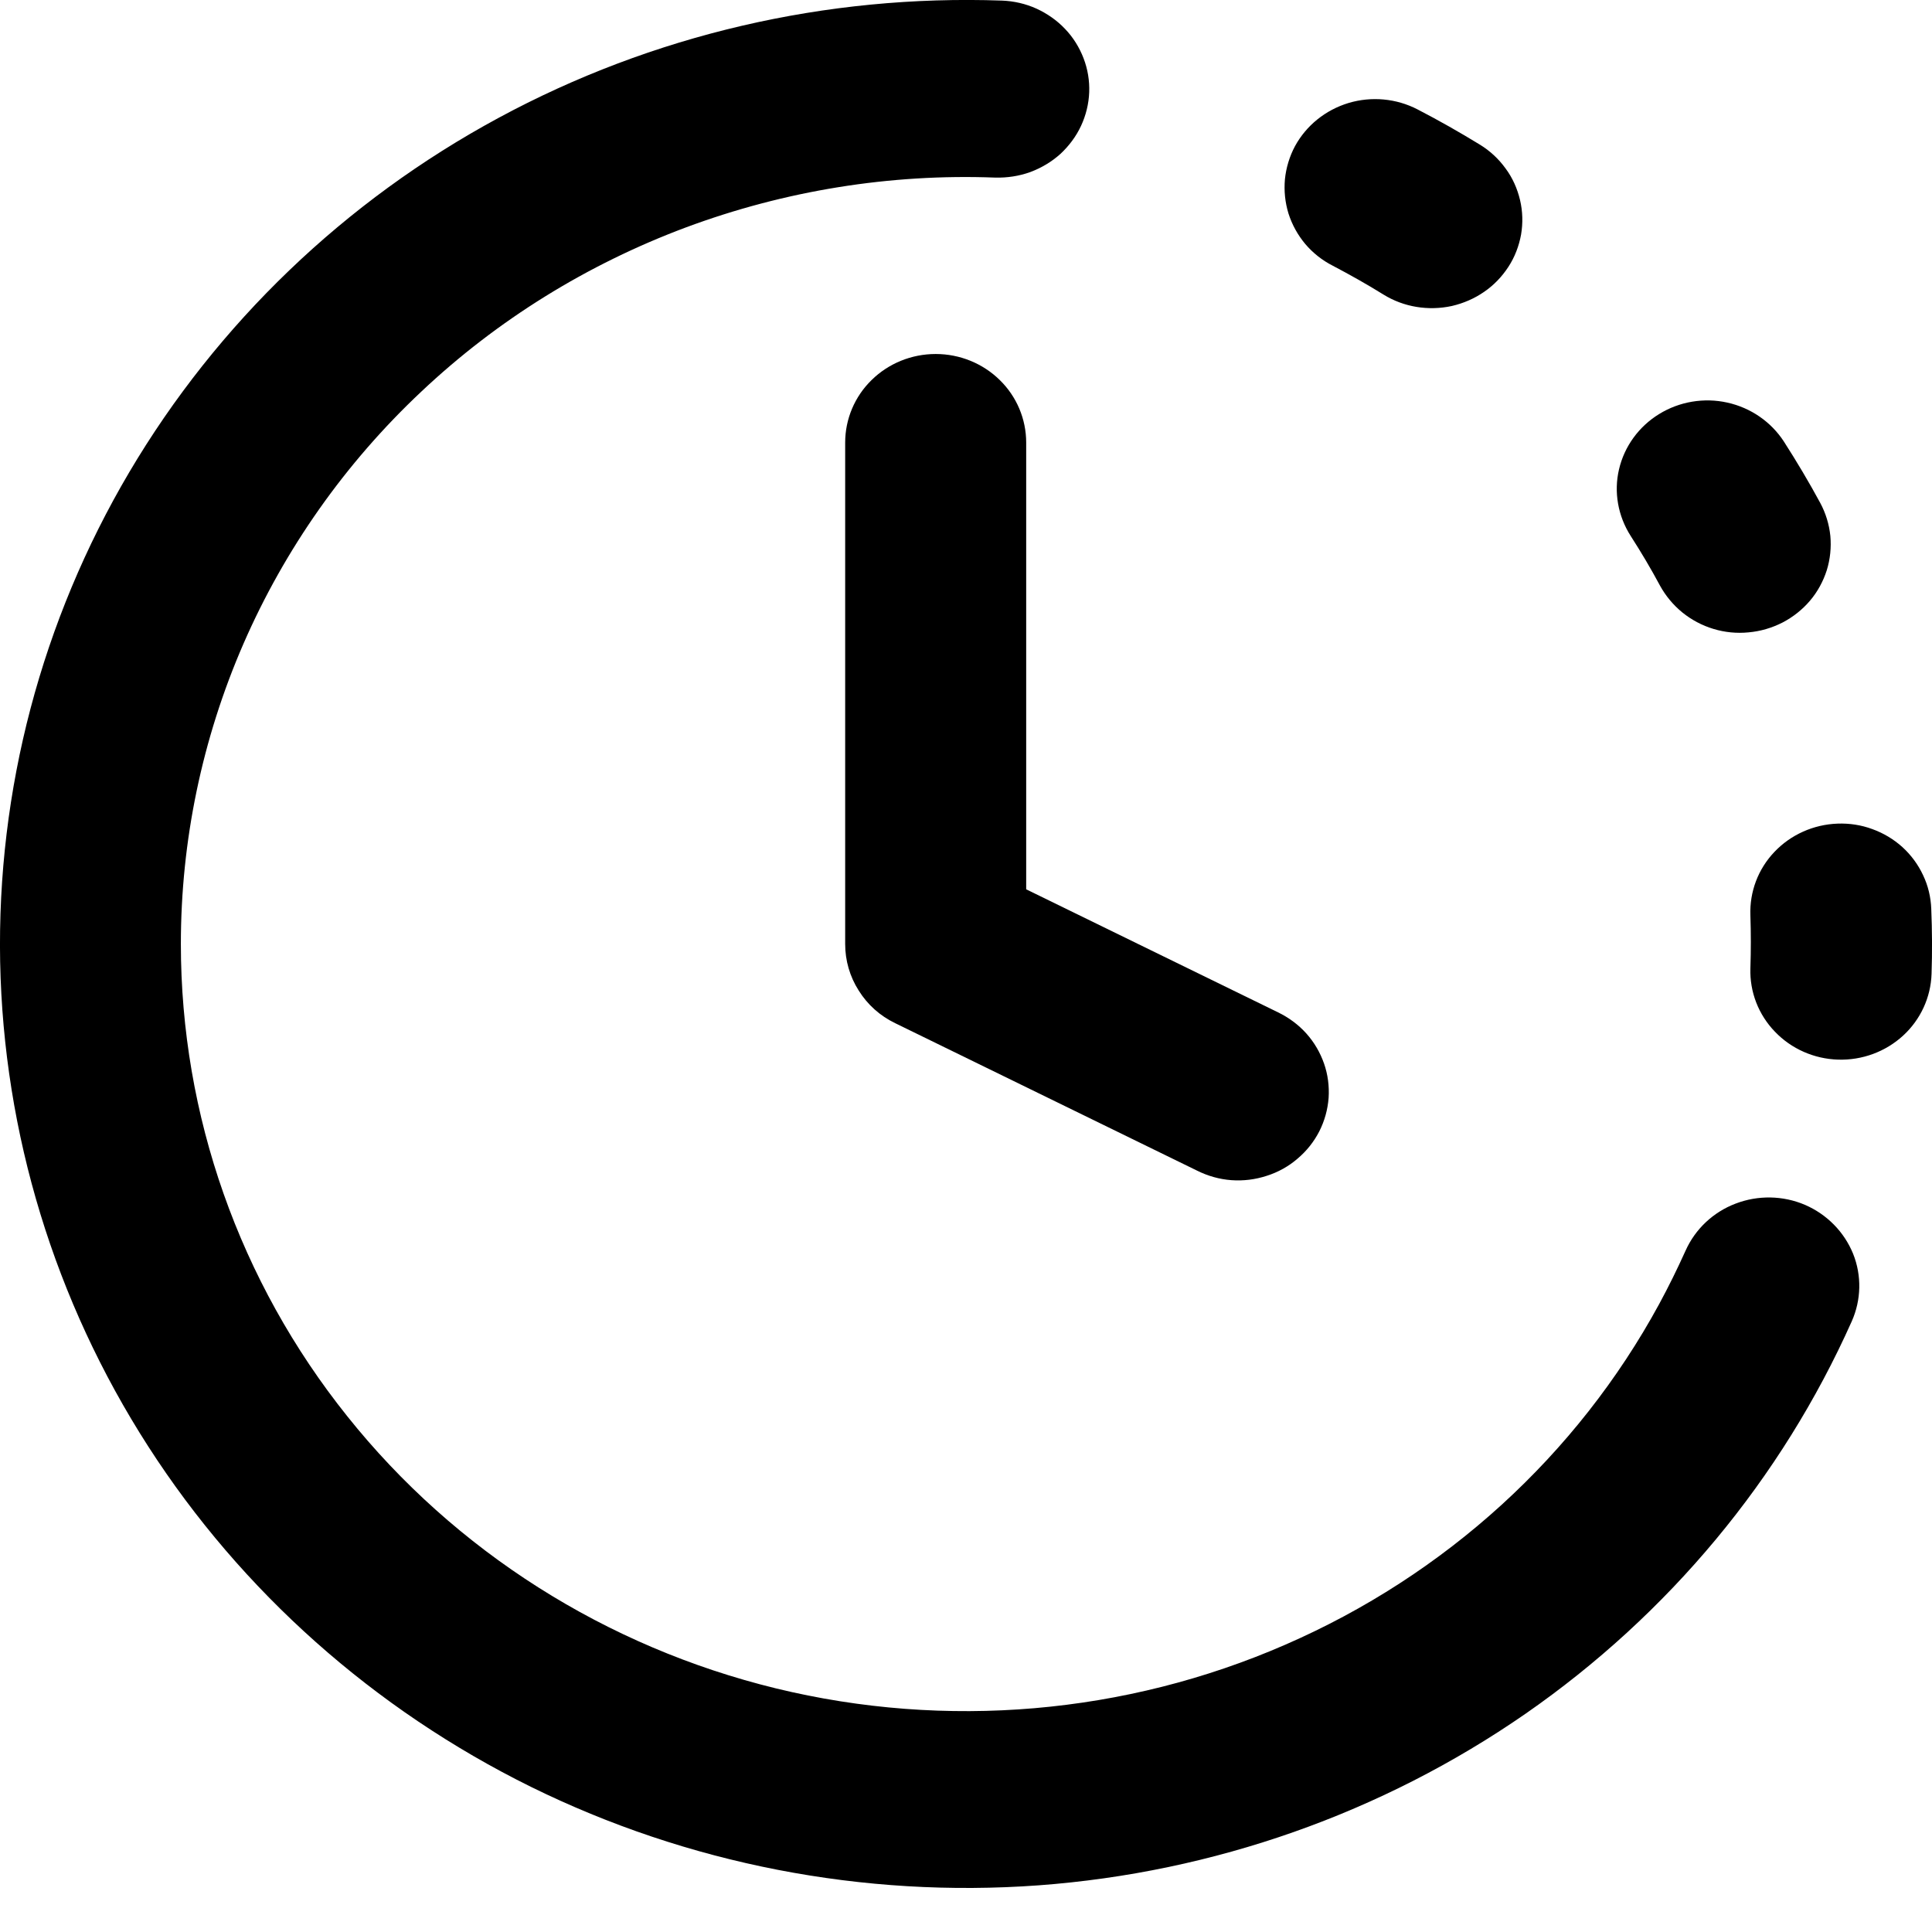 <svg width="13" height="13" viewBox="0 0 13 13" fill="none" xmlns="http://www.w3.org/2000/svg">
<path d="M1.217 6.352C1.217 5.658 1.36 4.971 1.638 4.332C1.916 3.694 2.323 3.116 2.835 2.635C3.346 2.153 3.952 1.778 4.616 1.53C5.28 1.283 5.988 1.168 6.697 1.195C6.777 1.197 6.857 1.185 6.932 1.158C7.007 1.13 7.076 1.089 7.135 1.036C7.193 0.982 7.241 0.918 7.274 0.847C7.307 0.776 7.326 0.699 7.329 0.621C7.332 0.543 7.319 0.465 7.291 0.392C7.263 0.319 7.221 0.251 7.166 0.194C7.112 0.137 7.046 0.091 6.974 0.058C6.901 0.025 6.822 0.007 6.742 0.004C5.561 -0.038 4.389 0.234 3.355 0.793C2.32 1.352 1.461 2.177 0.87 3.177C0.279 4.178 -0.021 5.317 0.001 6.472C0.024 7.627 0.368 8.754 0.997 9.732C1.626 10.71 2.517 11.502 3.572 12.023C4.628 12.543 5.809 12.772 6.988 12.686C8.167 12.599 9.299 12.2 10.264 11.532C11.228 10.863 11.987 9.95 12.46 8.891C12.524 8.747 12.528 8.583 12.469 8.436C12.409 8.289 12.293 8.171 12.145 8.107C11.997 8.044 11.829 8.041 11.678 8.099C11.528 8.156 11.407 8.27 11.342 8.415C11.287 8.537 11.228 8.657 11.164 8.775C10.611 9.792 9.725 10.599 8.648 11.067C7.572 11.536 6.365 11.639 5.222 11.361C4.078 11.082 3.062 10.438 2.337 9.53C1.611 8.623 1.217 7.504 1.217 6.352ZM8.714 0.983C8.79 0.844 8.919 0.74 9.074 0.693C9.228 0.647 9.395 0.662 9.538 0.736C9.681 0.81 9.822 0.89 9.959 0.974C10.026 1.015 10.085 1.07 10.131 1.134C10.178 1.197 10.21 1.27 10.228 1.346C10.246 1.422 10.248 1.501 10.235 1.578C10.221 1.655 10.193 1.729 10.15 1.795C10.107 1.861 10.052 1.919 9.986 1.964C9.921 2.009 9.847 2.041 9.769 2.059C9.691 2.076 9.61 2.078 9.531 2.065C9.452 2.052 9.377 2.024 9.309 1.982C9.198 1.913 9.084 1.849 8.968 1.788C8.897 1.752 8.834 1.702 8.783 1.642C8.732 1.581 8.694 1.512 8.67 1.437C8.647 1.362 8.639 1.284 8.646 1.206C8.654 1.128 8.677 1.052 8.714 0.983ZM11.164 2.786C11.3 2.702 11.466 2.674 11.623 2.709C11.781 2.744 11.918 2.839 12.004 2.972C12.09 3.106 12.171 3.242 12.248 3.384C12.285 3.453 12.308 3.528 12.316 3.606C12.323 3.684 12.315 3.763 12.292 3.837C12.268 3.912 12.23 3.982 12.179 4.042C12.128 4.102 12.065 4.152 11.994 4.189C11.923 4.225 11.846 4.248 11.766 4.255C11.687 4.263 11.606 4.255 11.53 4.232C11.453 4.209 11.382 4.171 11.32 4.121C11.259 4.071 11.208 4.01 11.17 3.941C11.109 3.827 11.043 3.716 10.973 3.607C10.887 3.473 10.858 3.311 10.894 3.158C10.93 3.004 11.027 2.87 11.164 2.786ZM12.364 5.542C12.444 5.539 12.524 5.551 12.599 5.579C12.674 5.606 12.742 5.647 12.801 5.7C12.86 5.754 12.907 5.818 12.94 5.889C12.974 5.96 12.992 6.037 12.995 6.115C13.001 6.261 13.002 6.407 12.997 6.553C12.992 6.711 12.923 6.861 12.805 6.969C12.687 7.077 12.53 7.135 12.368 7.13C12.207 7.125 12.054 7.058 11.943 6.942C11.832 6.827 11.773 6.674 11.778 6.516C11.782 6.397 11.782 6.278 11.778 6.159C11.772 6.001 11.83 5.847 11.94 5.732C12.05 5.616 12.203 5.548 12.364 5.542Z" fill="black"/>
<path d="M6.296 2.382C6.458 2.382 6.613 2.445 6.727 2.557C6.841 2.668 6.905 2.82 6.905 2.978V5.984L8.6 6.812C8.672 6.847 8.737 6.895 8.79 6.954C8.843 7.013 8.883 7.082 8.909 7.156C8.935 7.23 8.945 7.309 8.94 7.387C8.934 7.466 8.913 7.542 8.877 7.613C8.841 7.683 8.791 7.746 8.73 7.797C8.67 7.849 8.599 7.888 8.523 7.912C8.446 7.937 8.366 7.947 8.285 7.941C8.205 7.935 8.127 7.913 8.055 7.877L6.024 6.885C5.922 6.836 5.837 6.76 5.778 6.665C5.718 6.571 5.687 6.463 5.687 6.352V2.978C5.687 2.82 5.751 2.668 5.865 2.557C5.979 2.445 6.134 2.382 6.296 2.382Z" fill="black"/>
</svg>
